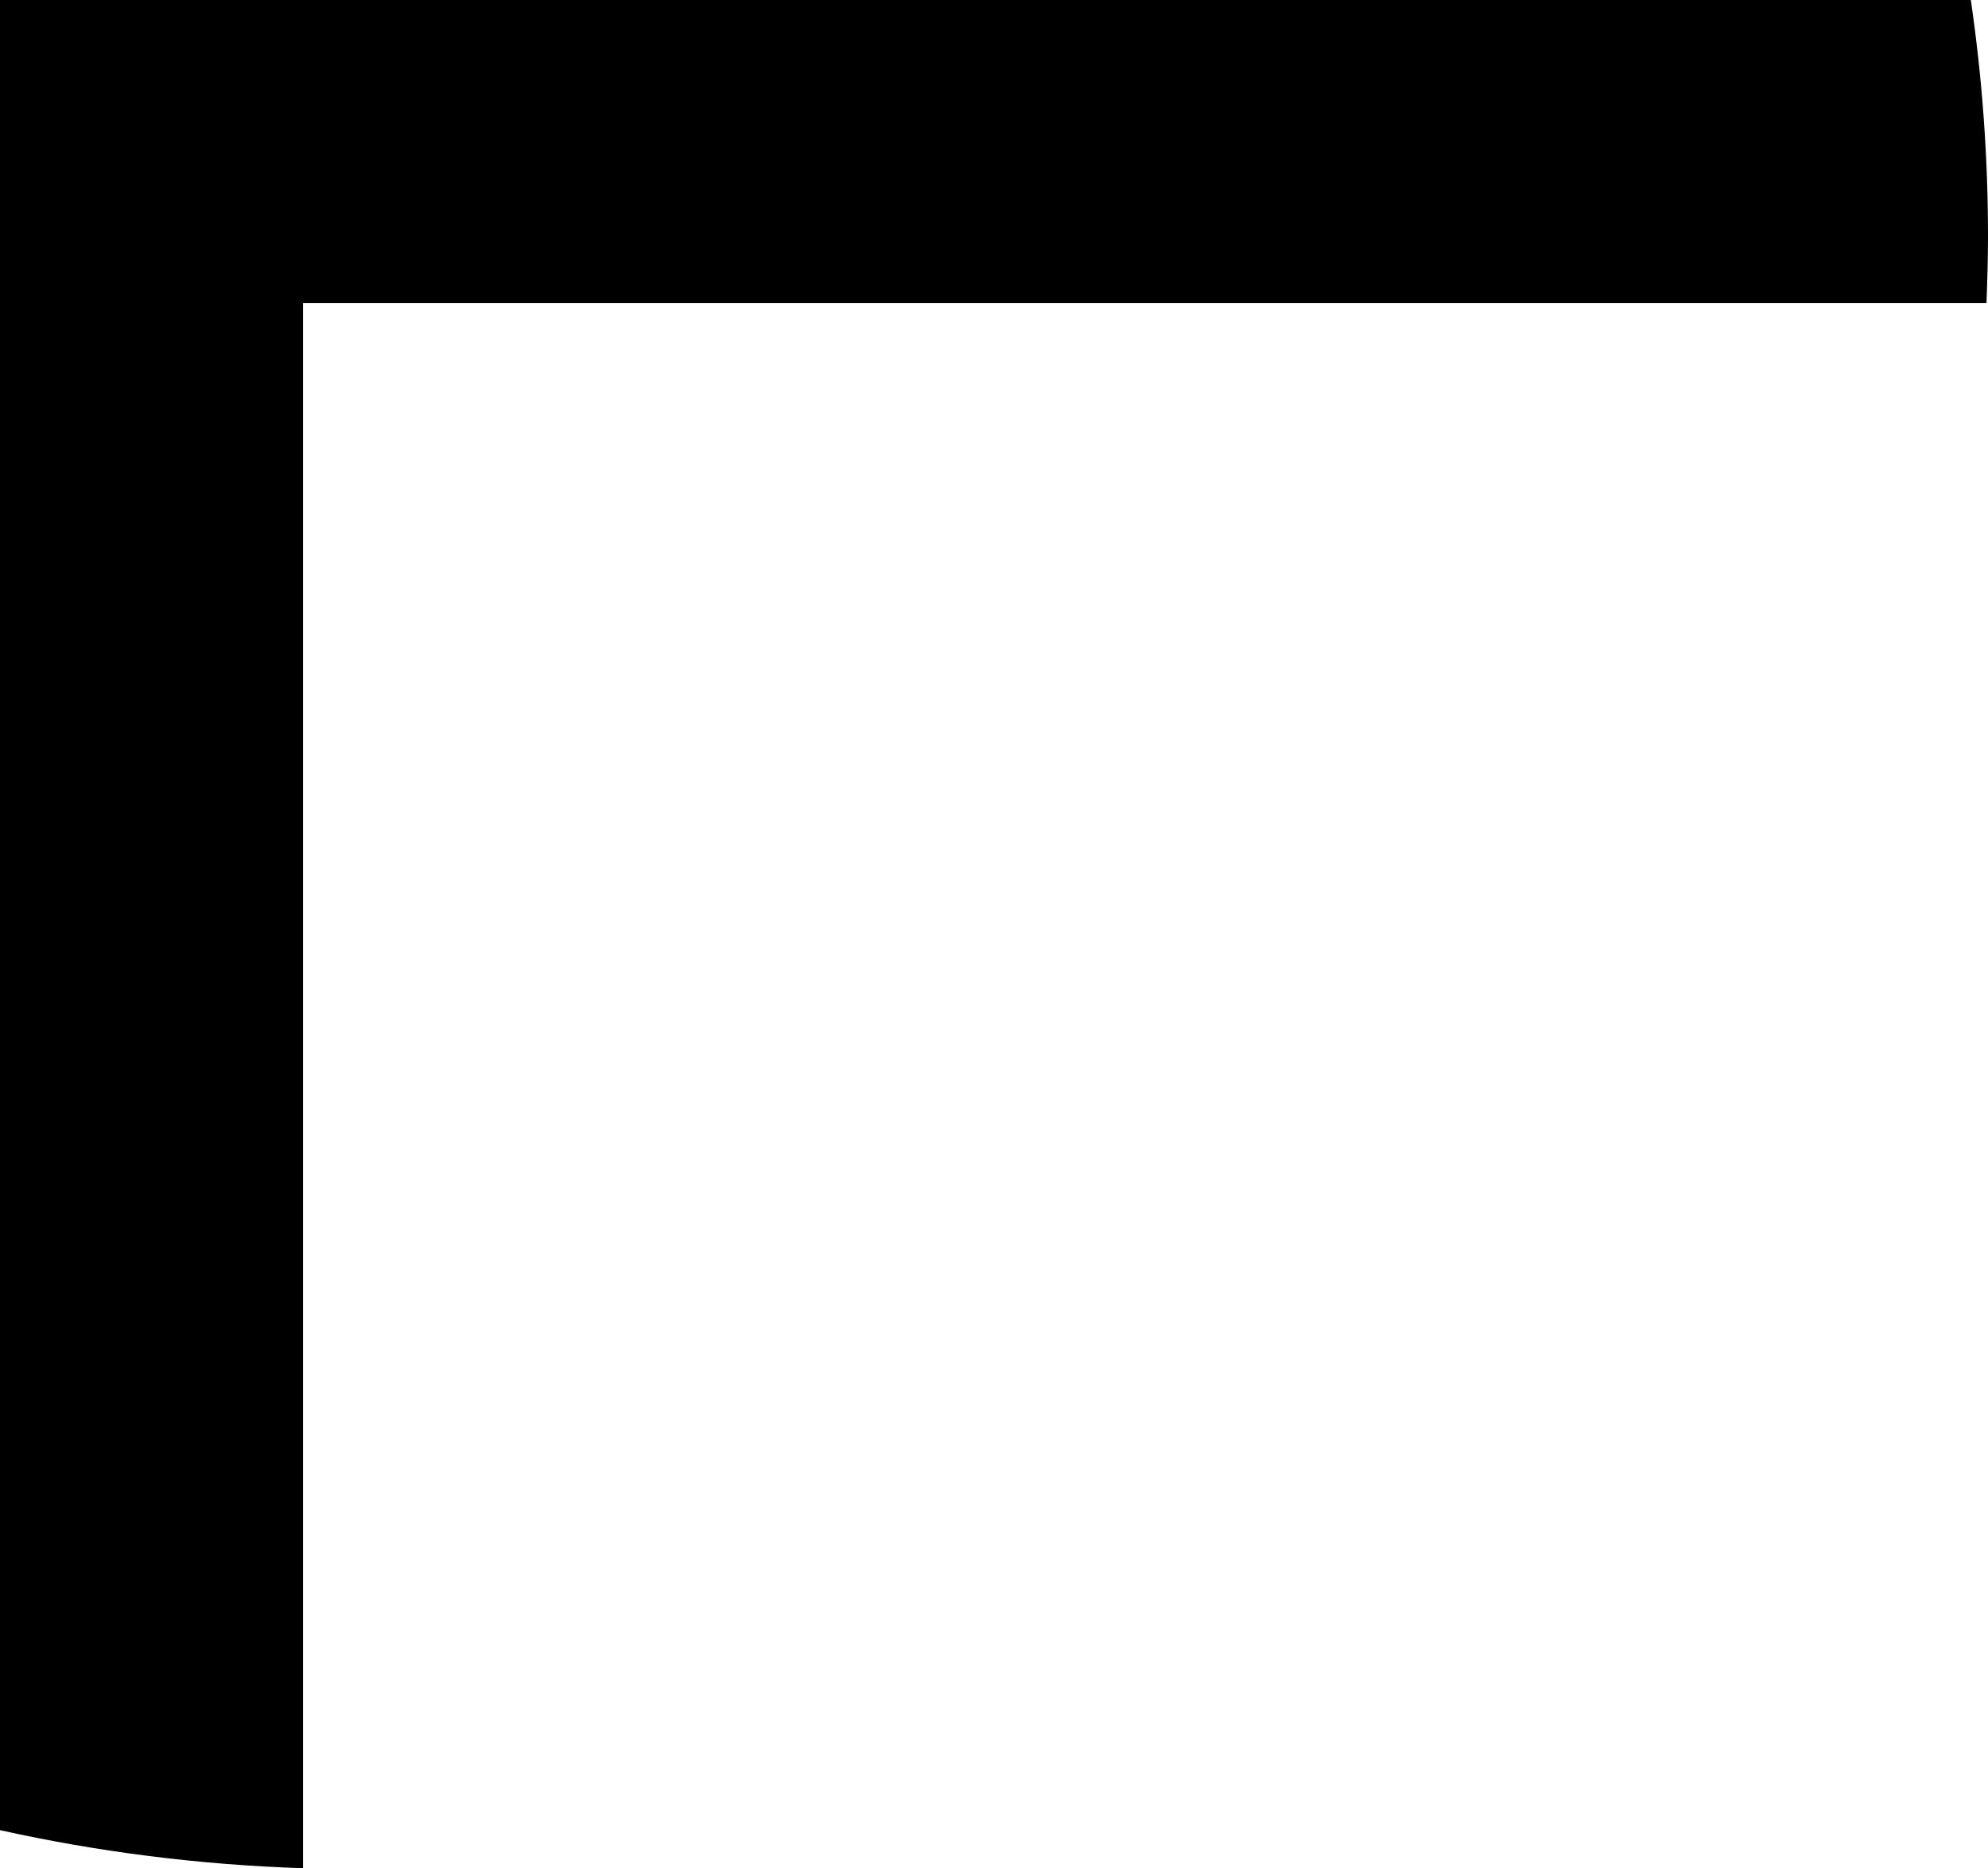 <?xml version="1.0" encoding="UTF-8"?>
<svg id="Calque_2" xmlns="http://www.w3.org/2000/svg" viewBox="0 0 118.09 110.97">
  <defs>
    <style>
      .cls-1 {
        fill: #000;
      }
    </style>
  </defs>
  <g id="Calque_2-2" data-name="Calque_2">
    <path class="cls-1" d="M18,18h100c.05-1.31.09-2.63.09-3.95,0-4.77-.35-9.46-1.02-14.05H0v108.71c5.82,1.29,11.84,2.06,18,2.26V18Z"/>
  </g>
</svg>